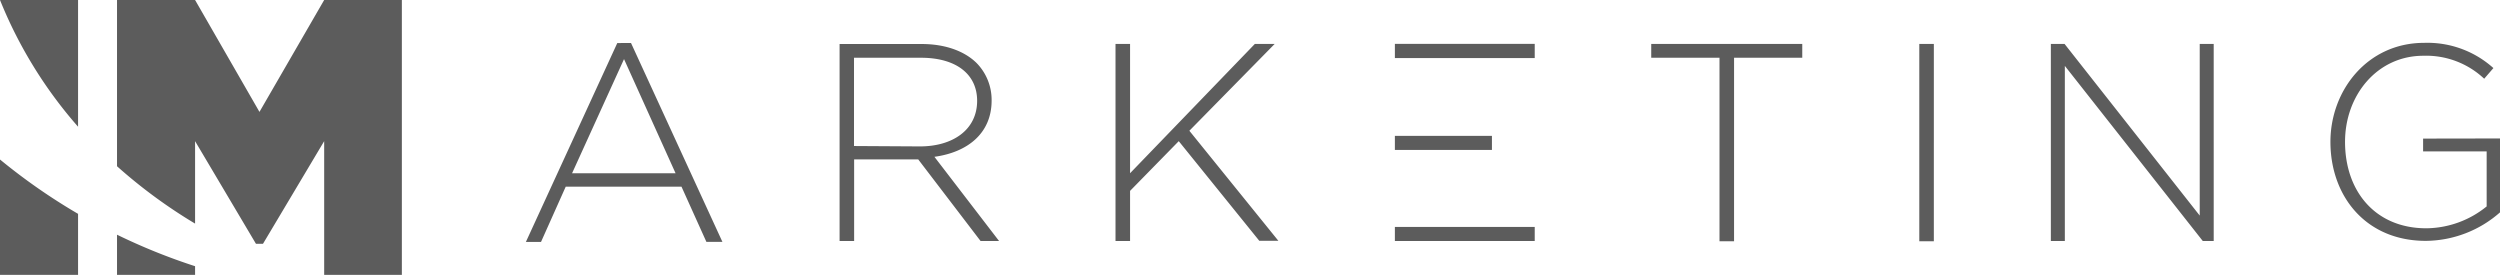 <svg width="191" height="21" fill="none" xmlns="http://www.w3.org/2000/svg">
    <path fill-rule="evenodd" clip-rule="evenodd" d="M47.16 3.29l-6.983 15.195h1.156l1.889-4.225h8.843l1.904 4.22h1.224L48.209 3.284l-1.049.005zm-3.453 9.945l3.968-8.72 3.938 8.72h-7.906zM75.76 7.671a4.027 4.027 0 00-1.131-2.838c-.899-.902-2.37-1.47-4.21-1.47h-6.275v15.049h1.112v-6.236h4.895l4.764 6.236h1.413l-4.939-6.432c2.52-.343 4.371-1.784 4.371-4.299v-.01zm-10.514 3.486V4.412h5.11c2.714 0 4.297 1.27 4.297 3.289 0 2.216-1.86 3.485-4.37 3.485l-5.037-.03zm32.14-7.8h-1.516l-9.533 9.878V3.358h-1.112v15.054h1.112v-3.829l3.72-3.799 6.153 7.613h1.457L90.867 9.99l6.517-6.632zm28.768 1.055h5.216v14.02h1.112V4.411h5.211V3.358h-11.539v1.054zm20.48 14.02h1.112V3.357h-1.112V18.43zm21.426-1.961L157.734 3.358h-1.049v15.054h1.069V5.034l10.538 13.378h.835V3.358h-1.068V16.47zm17.065-5.883v.98h4.856v4.202a7.411 7.411 0 01-4.613 1.671c-3.885 0-6.207-2.819-6.207-6.603 0-3.573 2.463-6.578 5.979-6.578a6.463 6.463 0 014.652 1.755l.704-.814a7.529 7.529 0 00-5.293-1.927c-4.322 0-7.158 3.618-7.158 7.564 0 4.157 2.709 7.564 7.284 7.564a8.664 8.664 0 005.692-2.196v-5.628l-5.896.01zm-78.556-6.152h10.684V3.353h-10.684v1.083zm7.415 5.946h-7.415v1.074h7.415v-1.074zm-7.415 8.03h10.684v-1.074h-10.684v1.074zM24.767 0l-4.944 8.549L14.904 0H8.94v12.701a39.075 39.075 0 005.964 4.382v-6.299l4.652 7.844h.535l4.676-7.844V21h5.935V0h-5.935zM5.964 9.681V0H0a33.792 33.792 0 005.964 9.681zM0 12.186v8.824h5.964v-4.672A45.676 45.676 0 010 12.186zM8.94 17.931V21h5.964v-.662a45.86 45.86 0 01-5.964-2.407z" fill="#5C5C5C"/>
</svg>
